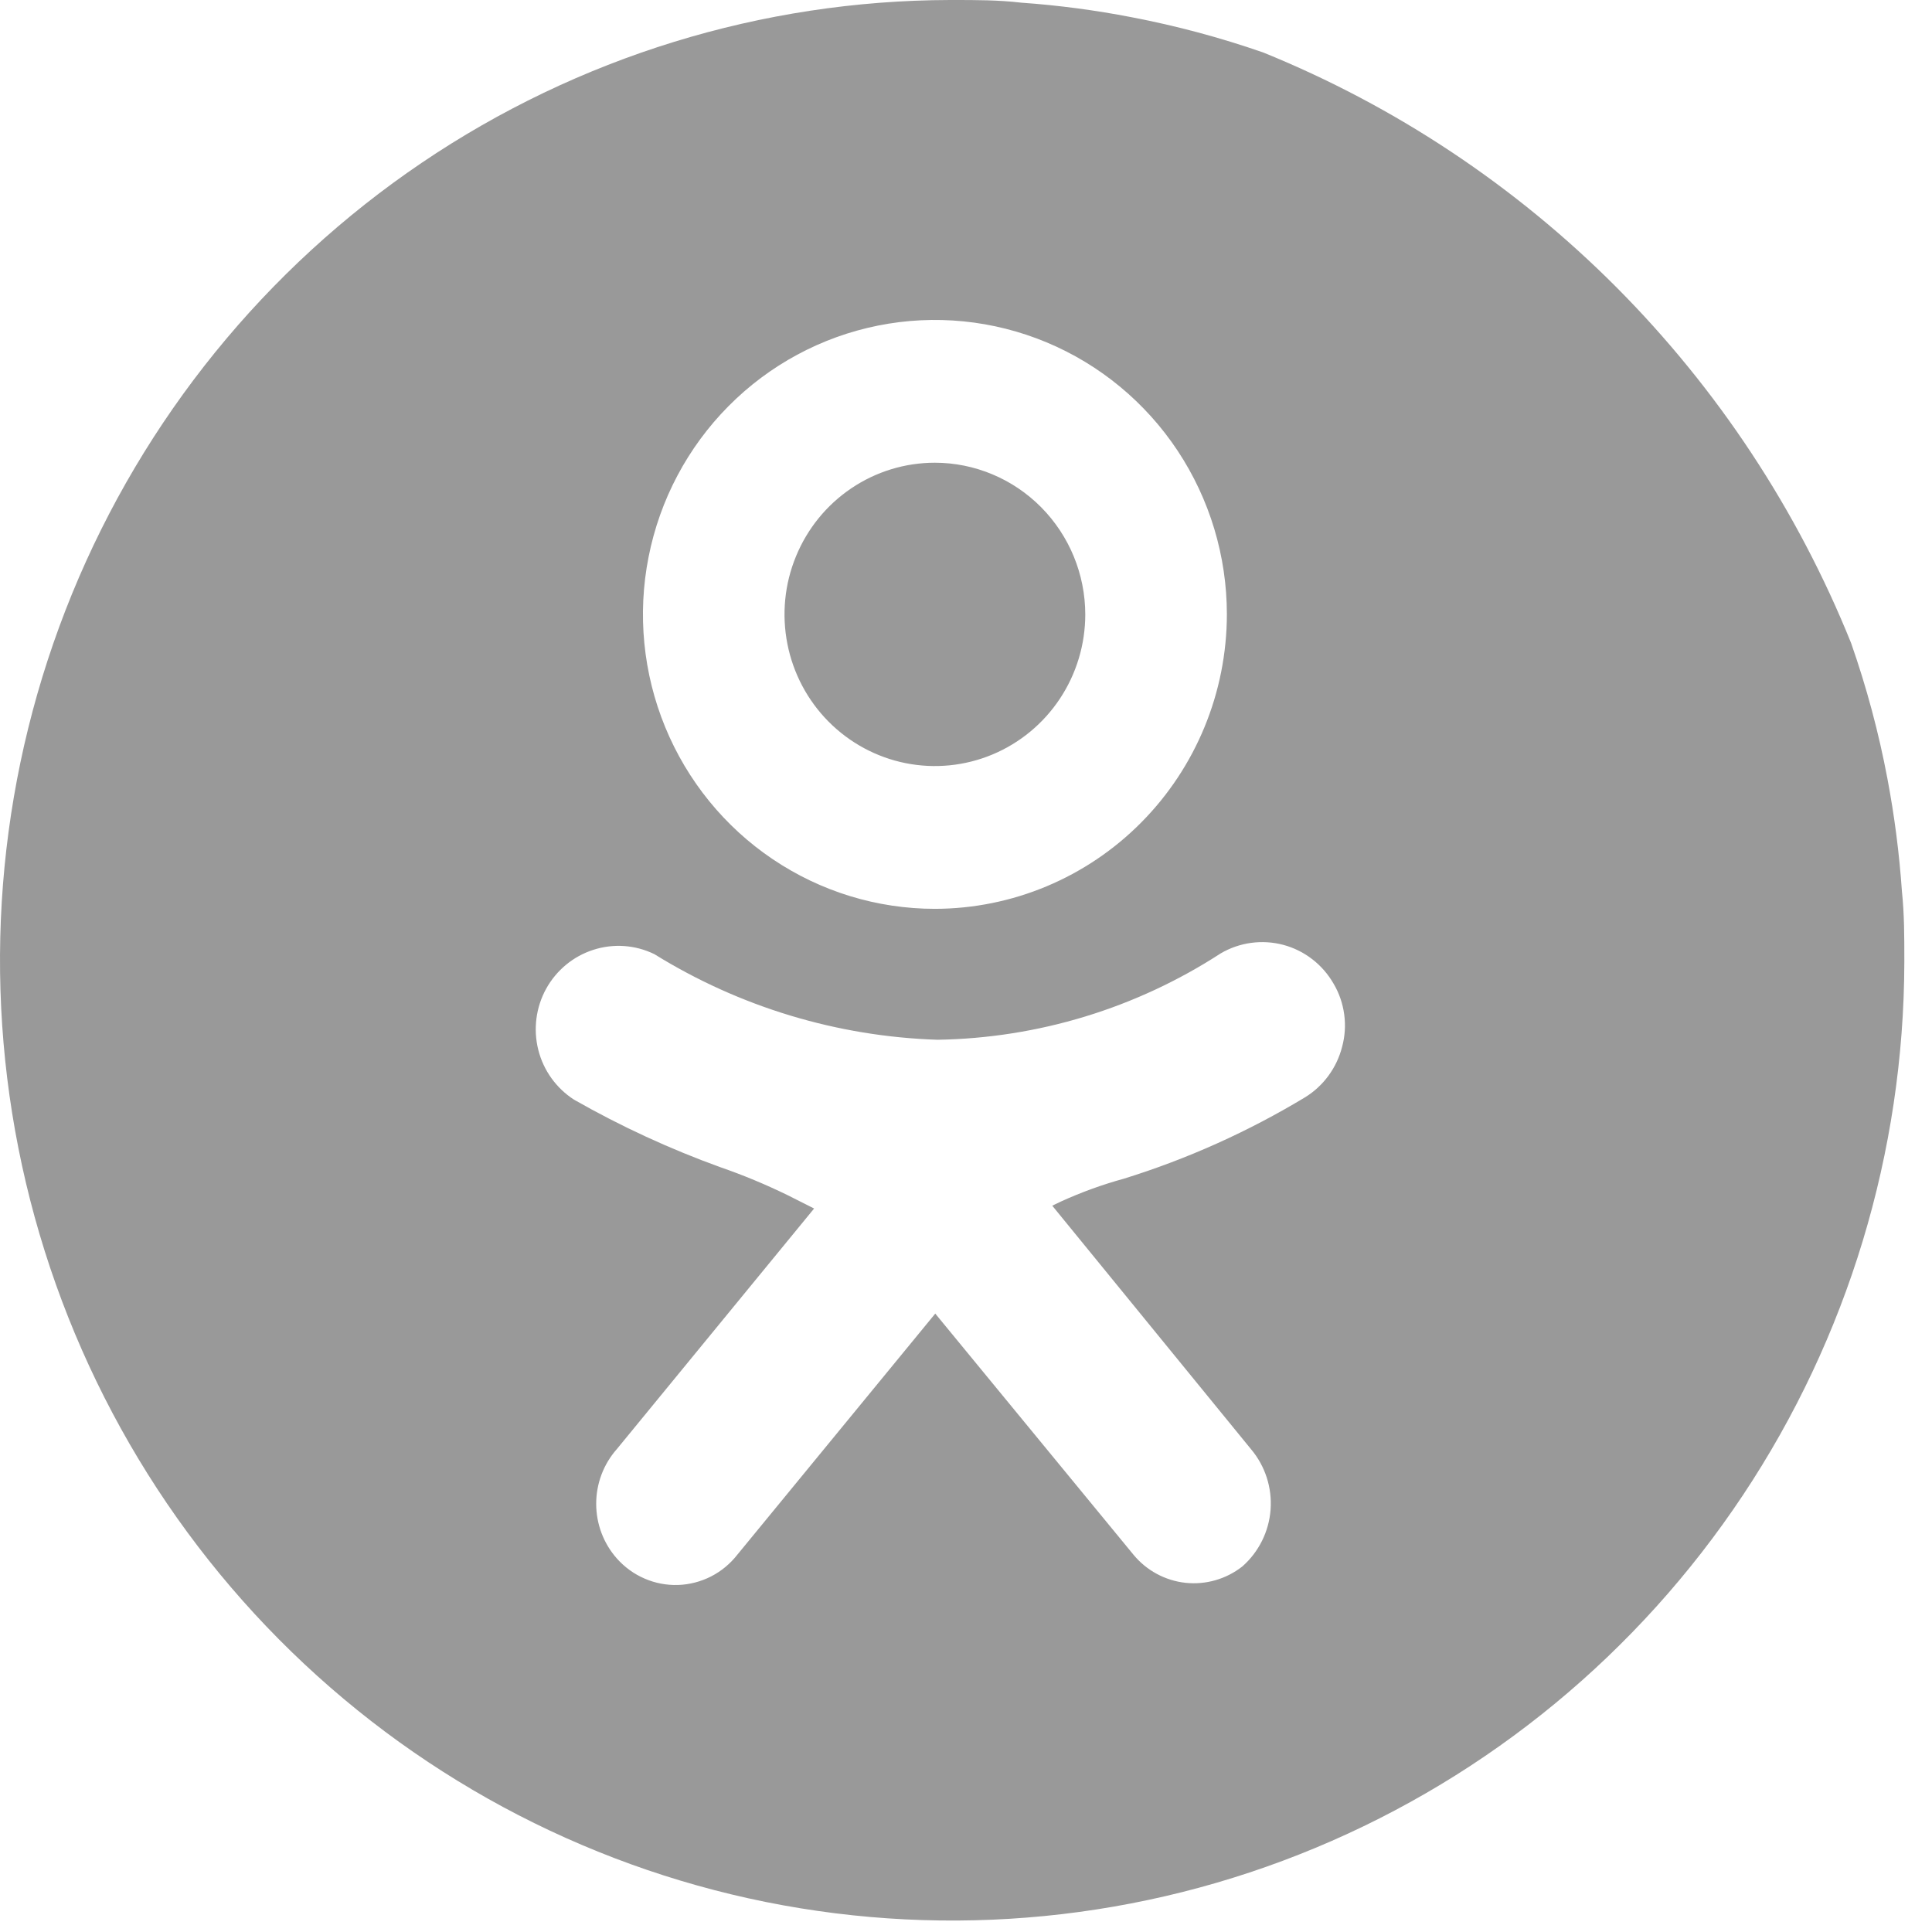<svg width="34" height="34" viewBox="0 0 34 34" fill="none" xmlns="http://www.w3.org/2000/svg">
<path fill-rule="evenodd" clip-rule="evenodd" d="M33.513 16.938V16.886V16.886C33.513 16.489 33.513 16.087 33.471 15.689C33.425 15.024 33.34 14.361 33.216 13.706C33.063 12.894 32.849 12.095 32.576 11.316C31.631 8.972 30.227 6.845 28.45 5.059C26.672 3.274 24.556 1.867 22.229 0.923C21.474 0.661 20.703 0.454 19.919 0.304C19.276 0.179 18.626 0.093 17.973 0.047C17.57 5.96046e-08 17.193 0 16.769 0H16.718C13.407 0.008 10.173 1.004 7.423 2.864C4.674 4.724 2.532 7.364 1.268 10.45C0.005 13.536 -0.324 16.931 0.324 20.206C0.972 23.48 2.567 26.488 4.908 28.849C7.249 31.21 10.231 32.818 13.478 33.472C16.725 34.125 20.091 33.794 23.151 32.519C26.212 31.245 28.829 29.085 30.673 26.312C32.517 23.539 33.505 20.277 33.513 16.938ZM16.453 15.994C15.437 15.994 14.443 15.69 13.598 15.12C12.753 14.551 12.095 13.742 11.706 12.795C11.317 11.848 11.215 10.806 11.414 9.801C11.612 8.796 12.101 7.873 12.82 7.148C13.538 6.423 14.454 5.93 15.45 5.73C16.447 5.53 17.48 5.633 18.419 6.025C19.358 6.417 20.16 7.081 20.725 7.933C21.289 8.785 21.591 9.787 21.591 10.812C21.589 12.186 21.047 13.503 20.084 14.474C19.121 15.446 17.815 15.992 16.453 15.994ZM16.453 8.143C15.929 8.143 15.418 8.299 14.982 8.593C14.547 8.886 14.208 9.303 14.008 9.791C13.807 10.278 13.755 10.815 13.857 11.333C13.959 11.85 14.211 12.326 14.581 12.699C14.951 13.072 15.423 13.327 15.936 13.43C16.45 13.533 16.982 13.48 17.465 13.278C17.949 13.076 18.362 12.734 18.653 12.295C18.944 11.856 19.099 11.34 19.099 10.812C19.098 10.104 18.818 9.427 18.322 8.926C17.826 8.426 17.154 8.144 16.453 8.143ZM23.468 17.31C23.372 17.143 23.245 16.997 23.093 16.88C22.942 16.763 22.768 16.677 22.584 16.628C22.399 16.579 22.206 16.567 22.017 16.593C21.828 16.619 21.645 16.682 21.481 16.779C19.993 17.744 18.267 18.27 16.498 18.298C14.735 18.241 13.017 17.722 11.515 16.791C11.18 16.628 10.797 16.601 10.443 16.715C10.089 16.828 9.792 17.074 9.611 17.401C9.431 17.728 9.382 18.113 9.473 18.476C9.564 18.838 9.79 19.152 10.103 19.353C10.928 19.823 11.791 20.221 12.683 20.543C13.082 20.681 13.472 20.844 13.851 21.028L14.327 21.268L10.856 25.501C10.621 25.766 10.492 26.109 10.492 26.464C10.492 26.819 10.621 27.162 10.856 27.427C10.991 27.579 11.157 27.7 11.343 27.78C11.529 27.861 11.73 27.899 11.932 27.893C12.134 27.886 12.332 27.835 12.513 27.743C12.693 27.651 12.851 27.52 12.976 27.36L16.459 23.117L19.947 27.36C20.177 27.639 20.506 27.816 20.863 27.855C21.221 27.893 21.579 27.79 21.863 27.567C22.152 27.313 22.331 26.954 22.36 26.569C22.389 26.183 22.266 25.801 22.018 25.506L18.518 21.218L18.668 21.146C19.026 20.983 19.396 20.848 19.775 20.744C20.894 20.397 21.966 19.915 22.97 19.309C23.291 19.11 23.523 18.794 23.618 18.426C23.669 18.24 23.682 18.045 23.656 17.853C23.63 17.661 23.567 17.476 23.468 17.31Z" fill="#999999"/>
</svg>
